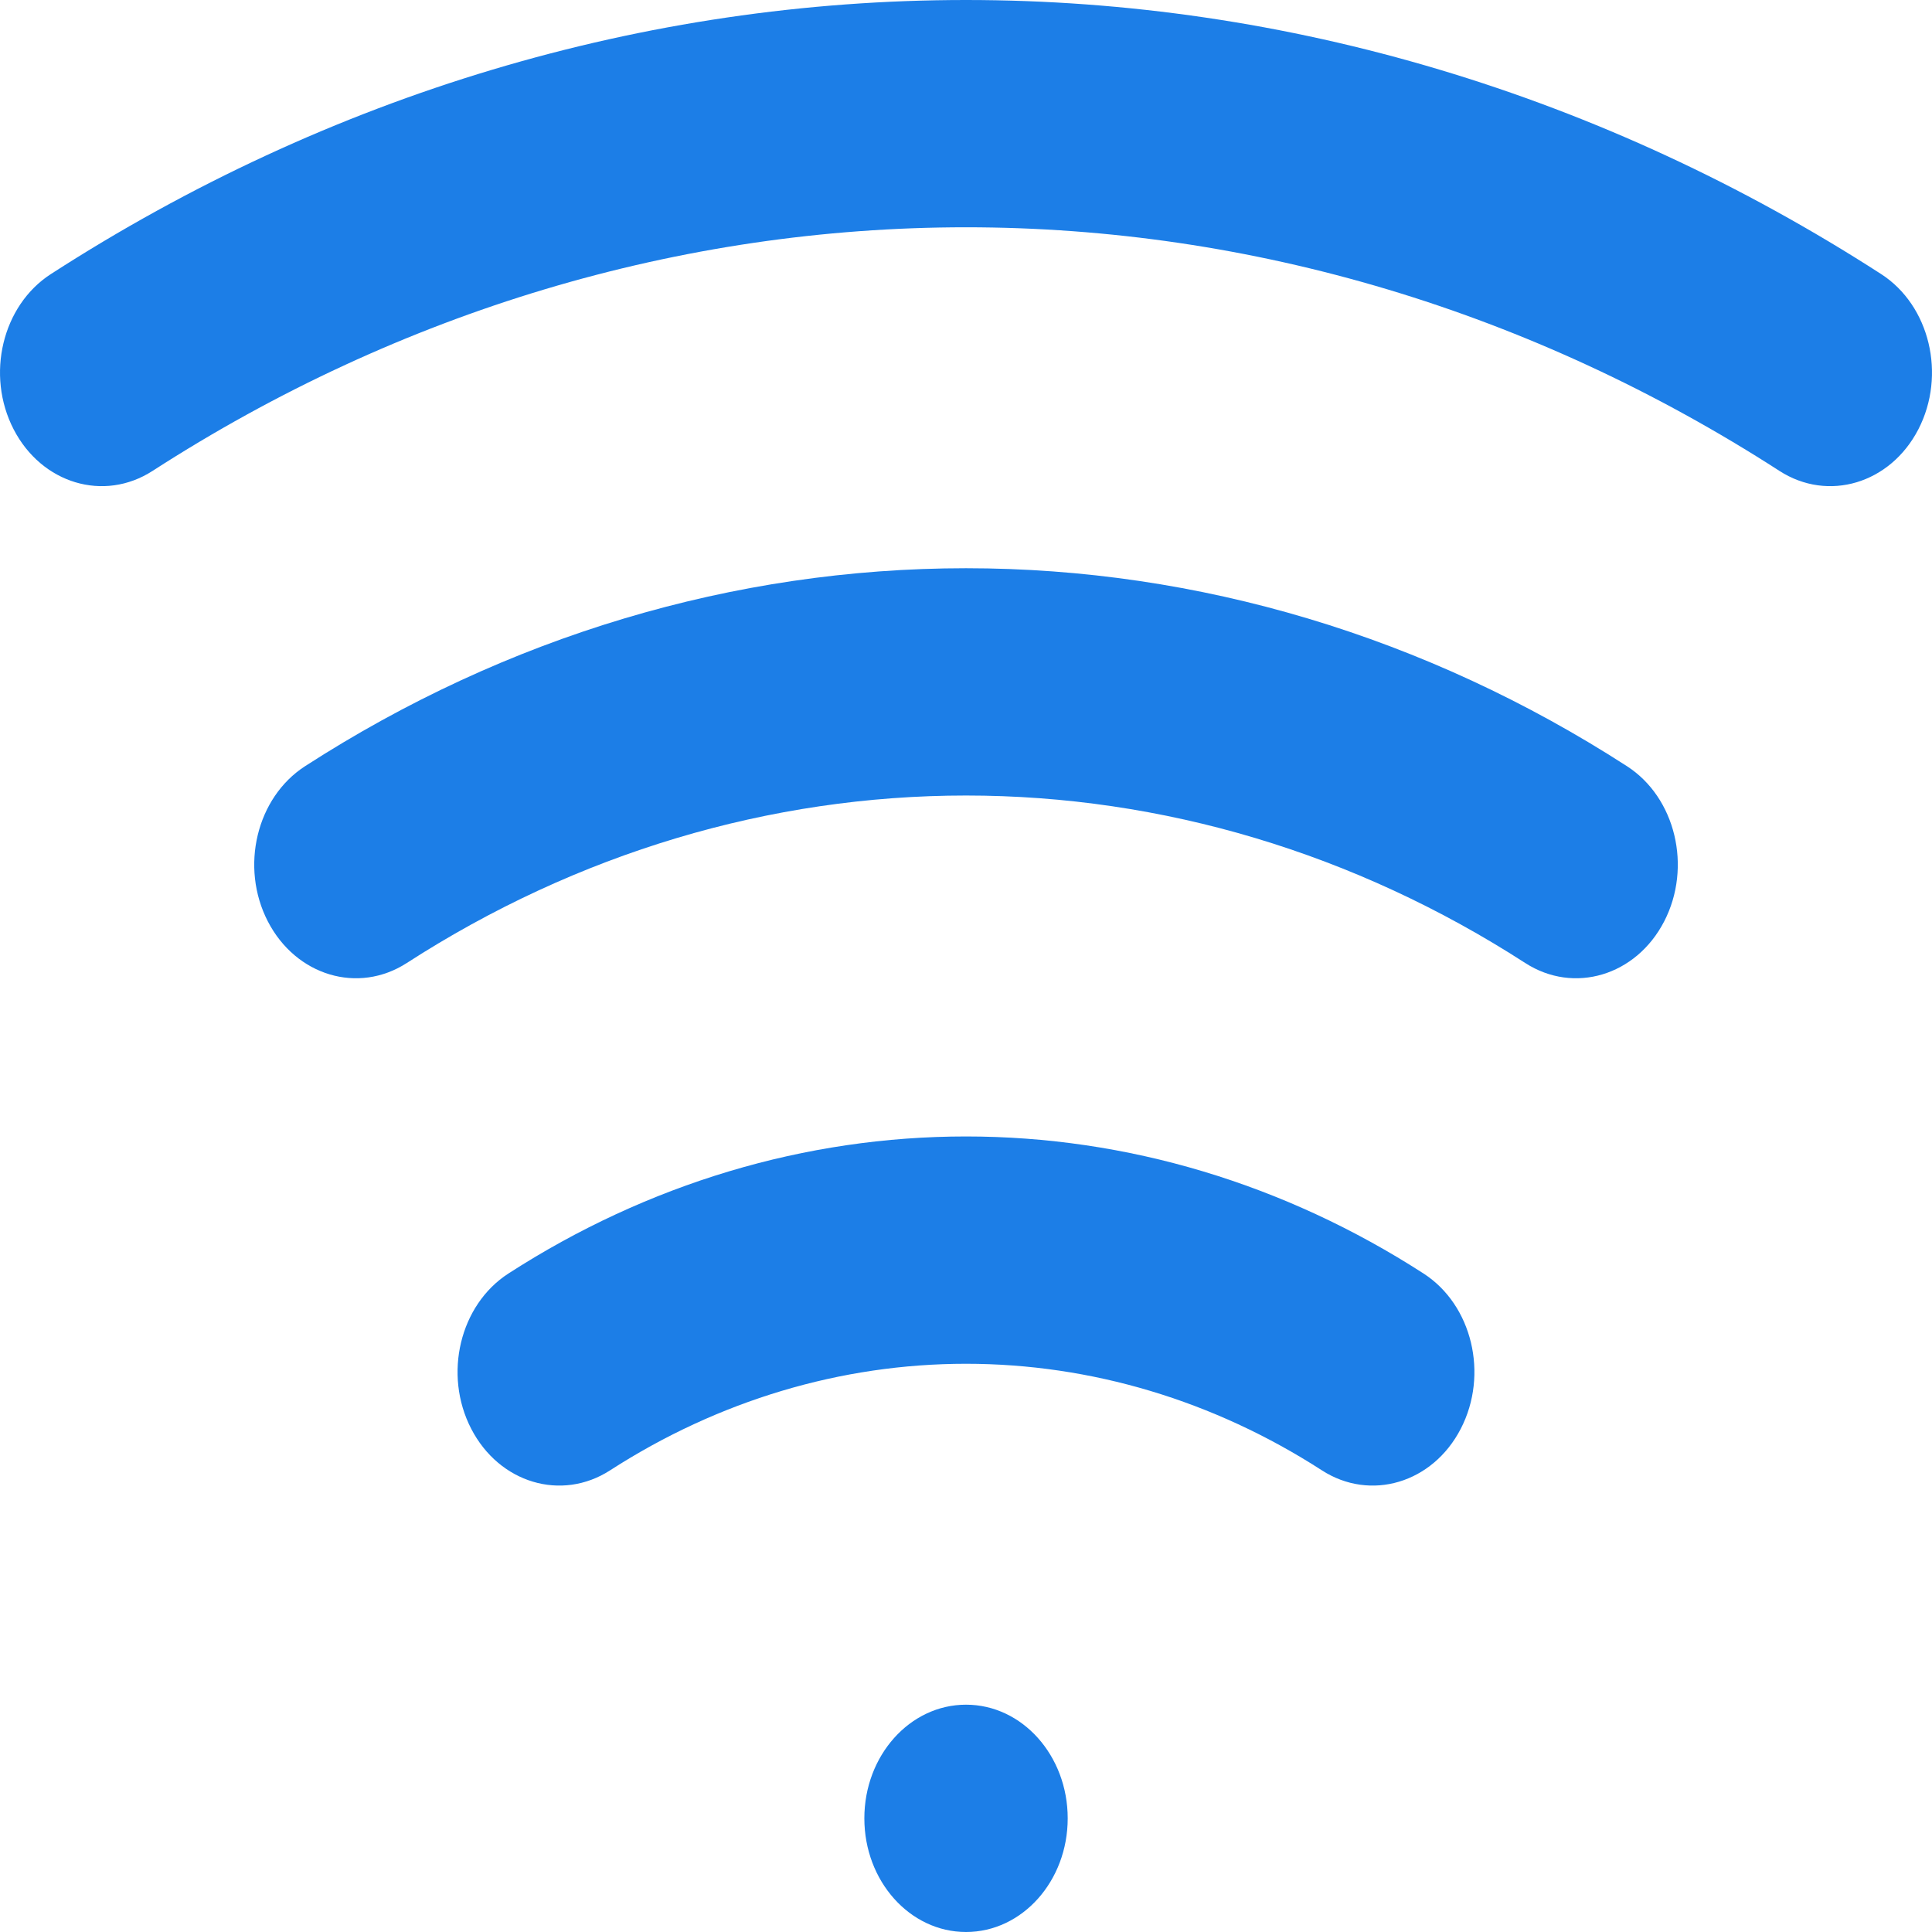 <svg width="70" height="70" viewBox="0 0 70 70" fill="none" xmlns="http://www.w3.org/2000/svg">
<path fill-rule="evenodd" clip-rule="evenodd" d="M0.494 15.555C1.512 17.524 3.765 18.199 5.527 17.062C14.488 11.28 24.653 8.235 35 8.235C45.347 8.235 55.512 11.28 64.473 17.062C66.235 18.199 68.488 17.524 69.506 15.555C70.523 13.585 69.919 11.067 68.157 9.93C58.076 3.425 46.641 -1.54787e-06 35 -1.5299e-06C23.359 -1.51193e-06 11.924 3.425 1.843 9.93C0.081 11.067 -0.523 13.585 0.494 15.555Z" fill="#1C7EE7"/>
<path fill-rule="evenodd" clip-rule="evenodd" d="M9.705 33.385C10.723 35.354 12.976 36.029 14.738 34.892C20.898 30.916 27.887 28.823 35.001 28.823C42.114 28.823 49.103 30.916 55.263 34.892C57.026 36.029 59.279 35.354 60.296 33.385C61.313 31.415 60.71 28.897 58.947 27.76C51.667 23.061 43.408 20.588 35.001 20.588C26.593 20.588 18.334 23.061 11.054 27.76C9.292 28.897 8.688 31.415 9.705 33.385Z" fill="#1C7EE7"/>
<path fill-rule="evenodd" clip-rule="evenodd" d="M17.072 51.766C18.09 53.736 20.343 54.41 22.105 53.273C26.025 50.744 30.473 49.412 34.999 49.412C39.526 49.412 43.974 50.744 47.894 53.273C49.656 54.41 51.909 53.736 52.927 51.766C53.944 49.797 53.34 47.279 51.578 46.142C46.538 42.889 40.82 41.176 34.999 41.176C29.179 41.176 23.461 42.889 18.421 46.142C16.659 47.279 16.055 49.797 17.072 51.766Z" fill="#1C7EE7"/>
<ellipse cx="35.001" cy="65.882" rx="3.684" ry="4.118" fill="#1C7EE7"/>
</svg>
